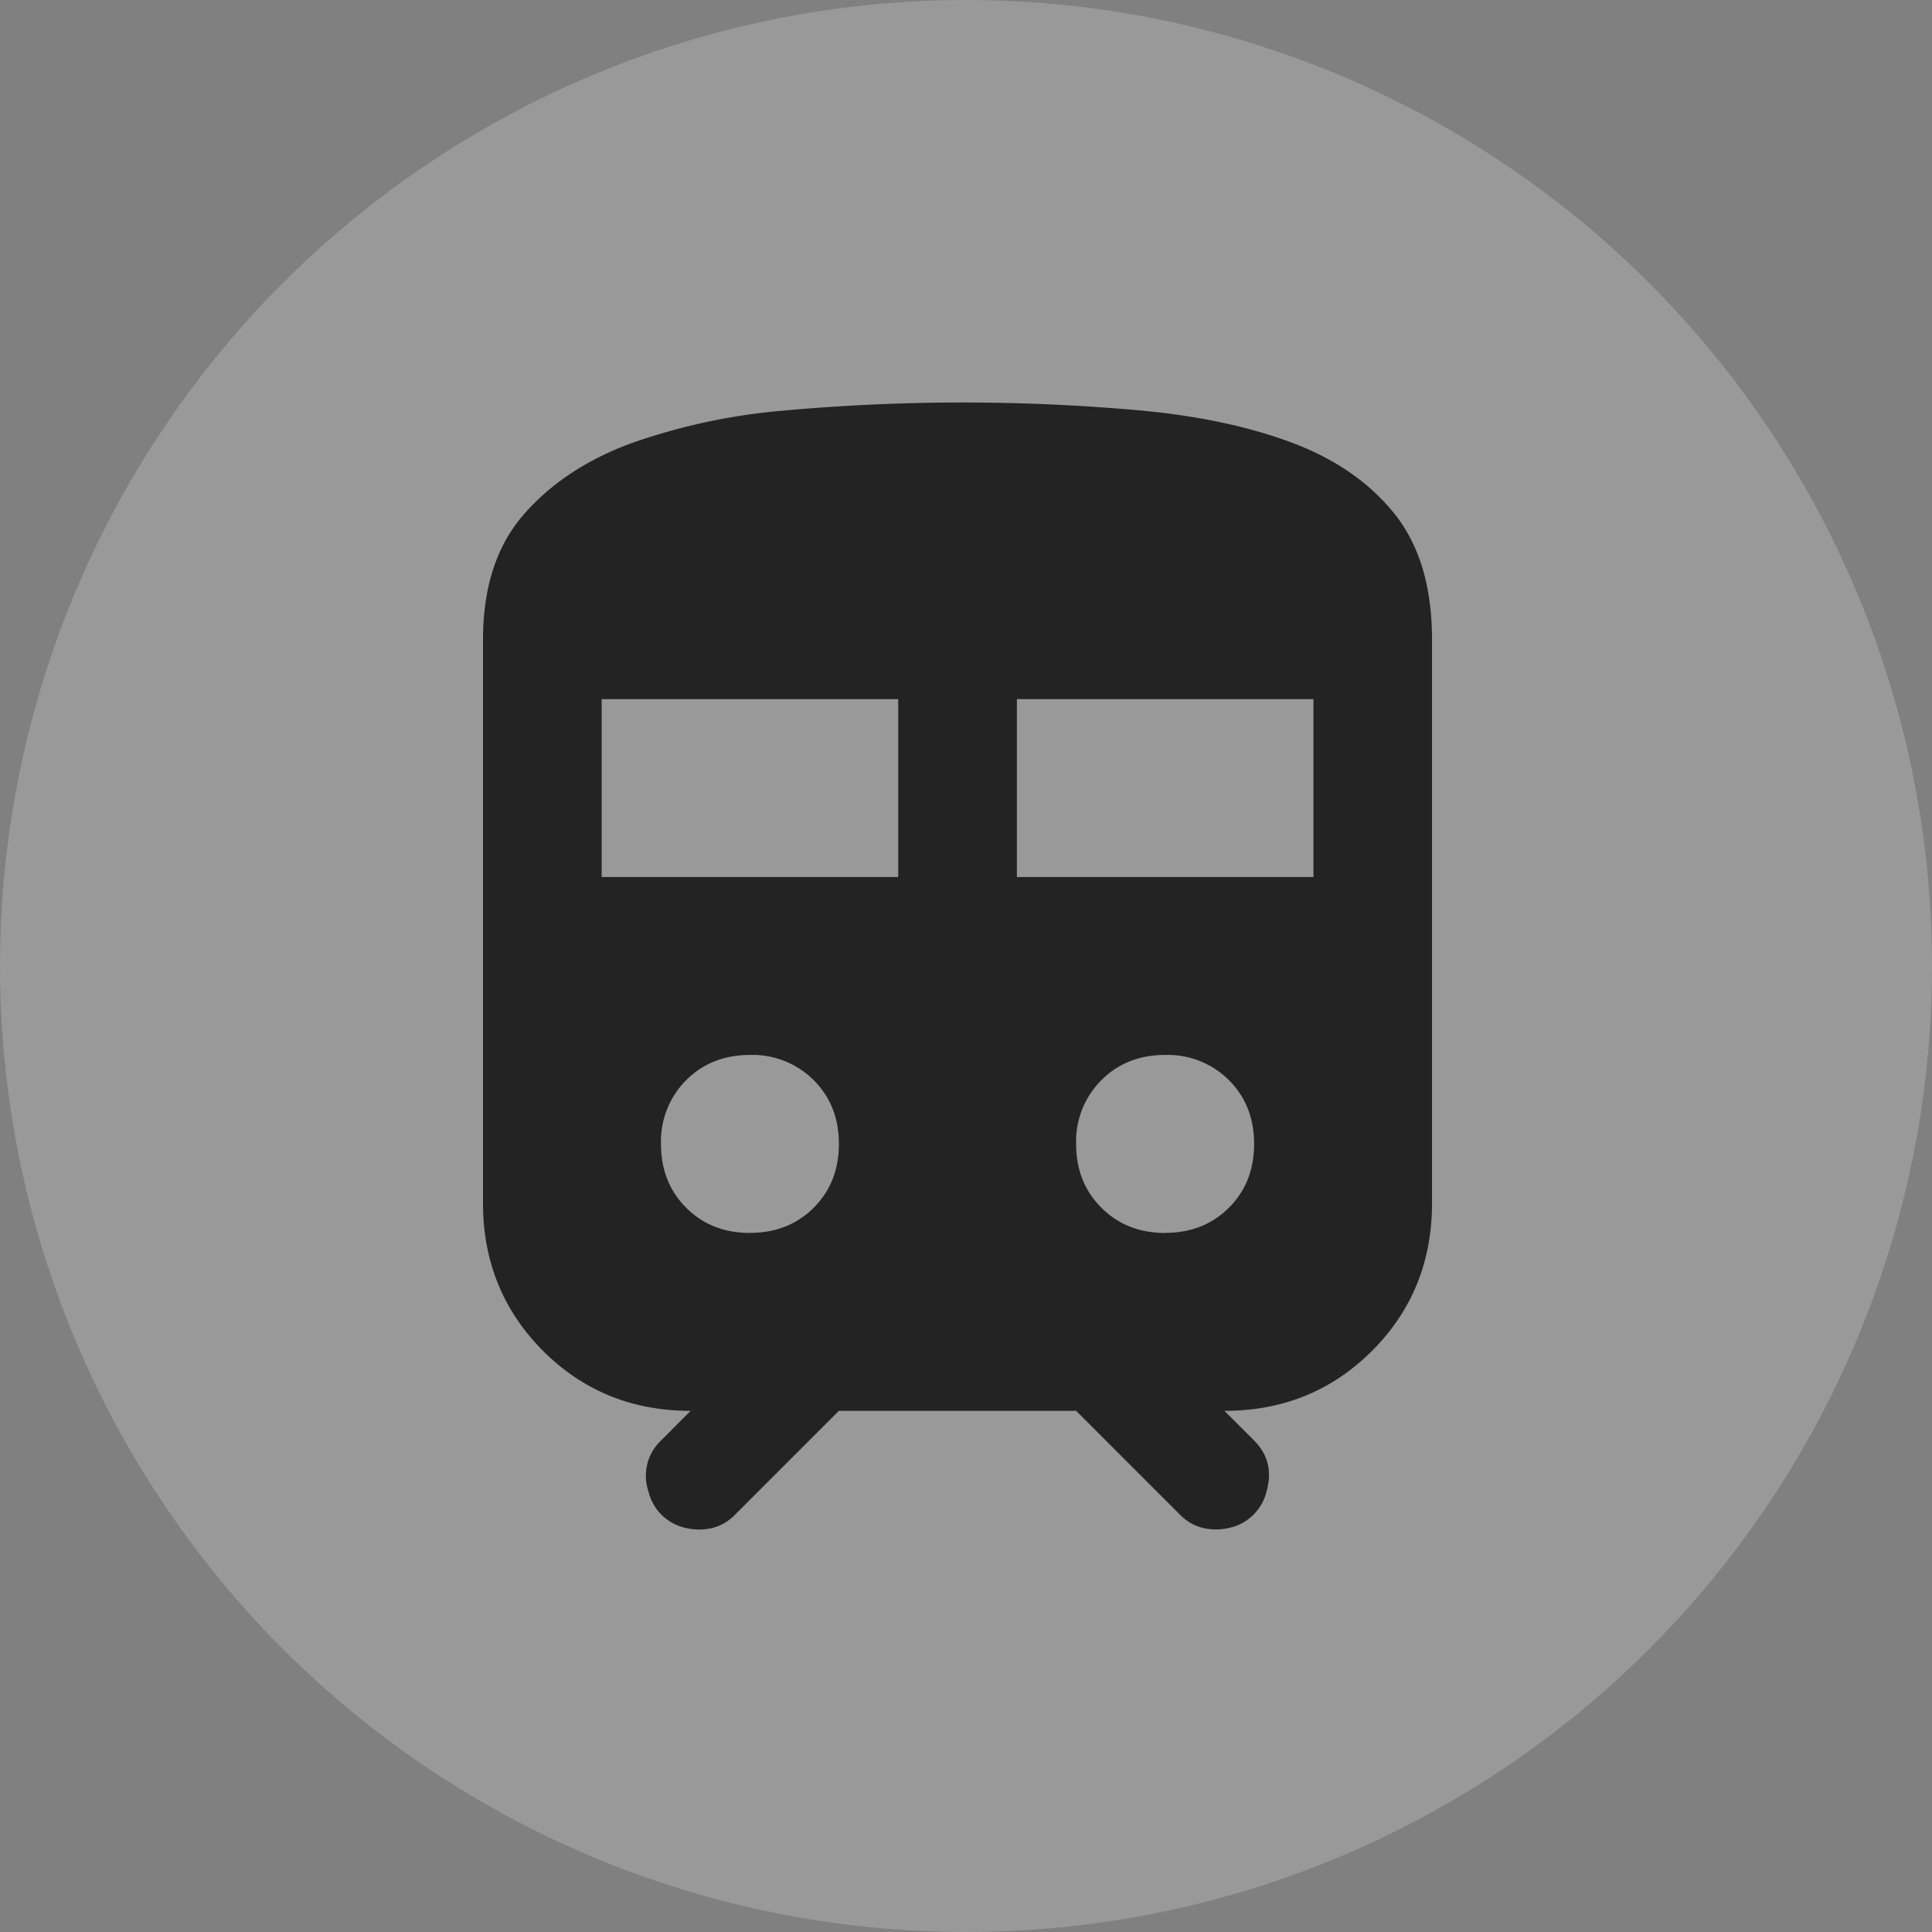 <svg xmlns="http://www.w3.org/2000/svg" width="24" height="24" fill="none" class="mdl-js">
  <rect width="100%" height="100%" fill="#808080" stroke="none"/>
  <circle cx="12" cy="12" r="12" fill="#fff" fill-opacity=".2"/>
  <path d="M8.524 18.982a.61.61 0 0 1-.47-.46.602.602 0 0 1 .157-.627l.368-.369c-.725 0-1.335-.248-1.833-.745C6.25 16.283 6 15.67 6 14.947v-7c0-.65.169-1.17.507-1.557.337-.386.782-.68 1.335-.884a7.602 7.602 0 0 1 1.888-.405 24.645 24.645 0 0 1 4.459 0c.718.068 1.344.203 1.878.405.534.203.955.498 1.262.884.307.388.46.906.46 1.557v7c0 .725-.248 1.336-.745 1.834-.498.497-1.109.745-1.834.745l.369.369c.172.172.224.38.156.626a.61.61 0 0 1-.47.46.714.714 0 0 1-.321 0 .594.594 0 0 1-.286-.165l-1.29-1.29h-2.947l-1.29 1.29a.594.594 0 0 1-.285.166.718.718 0 0 1-.322 0Zm-1.05-8.087h3.684v-2.21H7.474v2.21Zm5.158 0h3.684v-2.21h-3.684v2.21Zm-3.316 4.42c.32 0 .583-.104.792-.312.209-.21.313-.473.313-.793 0-.319-.104-.583-.313-.792a1.073 1.073 0 0 0-.792-.313c-.32 0-.584.105-.792.313a1.074 1.074 0 0 0-.313.793c0 .319.104.583.313.792.208.208.472.313.792.313Zm5.158 0c.319 0 .583-.104.792-.312.209-.21.313-.473.313-.793 0-.319-.104-.583-.313-.792a1.073 1.073 0 0 0-.792-.313c-.32 0-.584.105-.792.313a1.073 1.073 0 0 0-.314.793c0 .319.105.583.314.792.208.208.472.313.792.313Z" fill="#232323" fill-rule="evenodd"/>
</svg>
